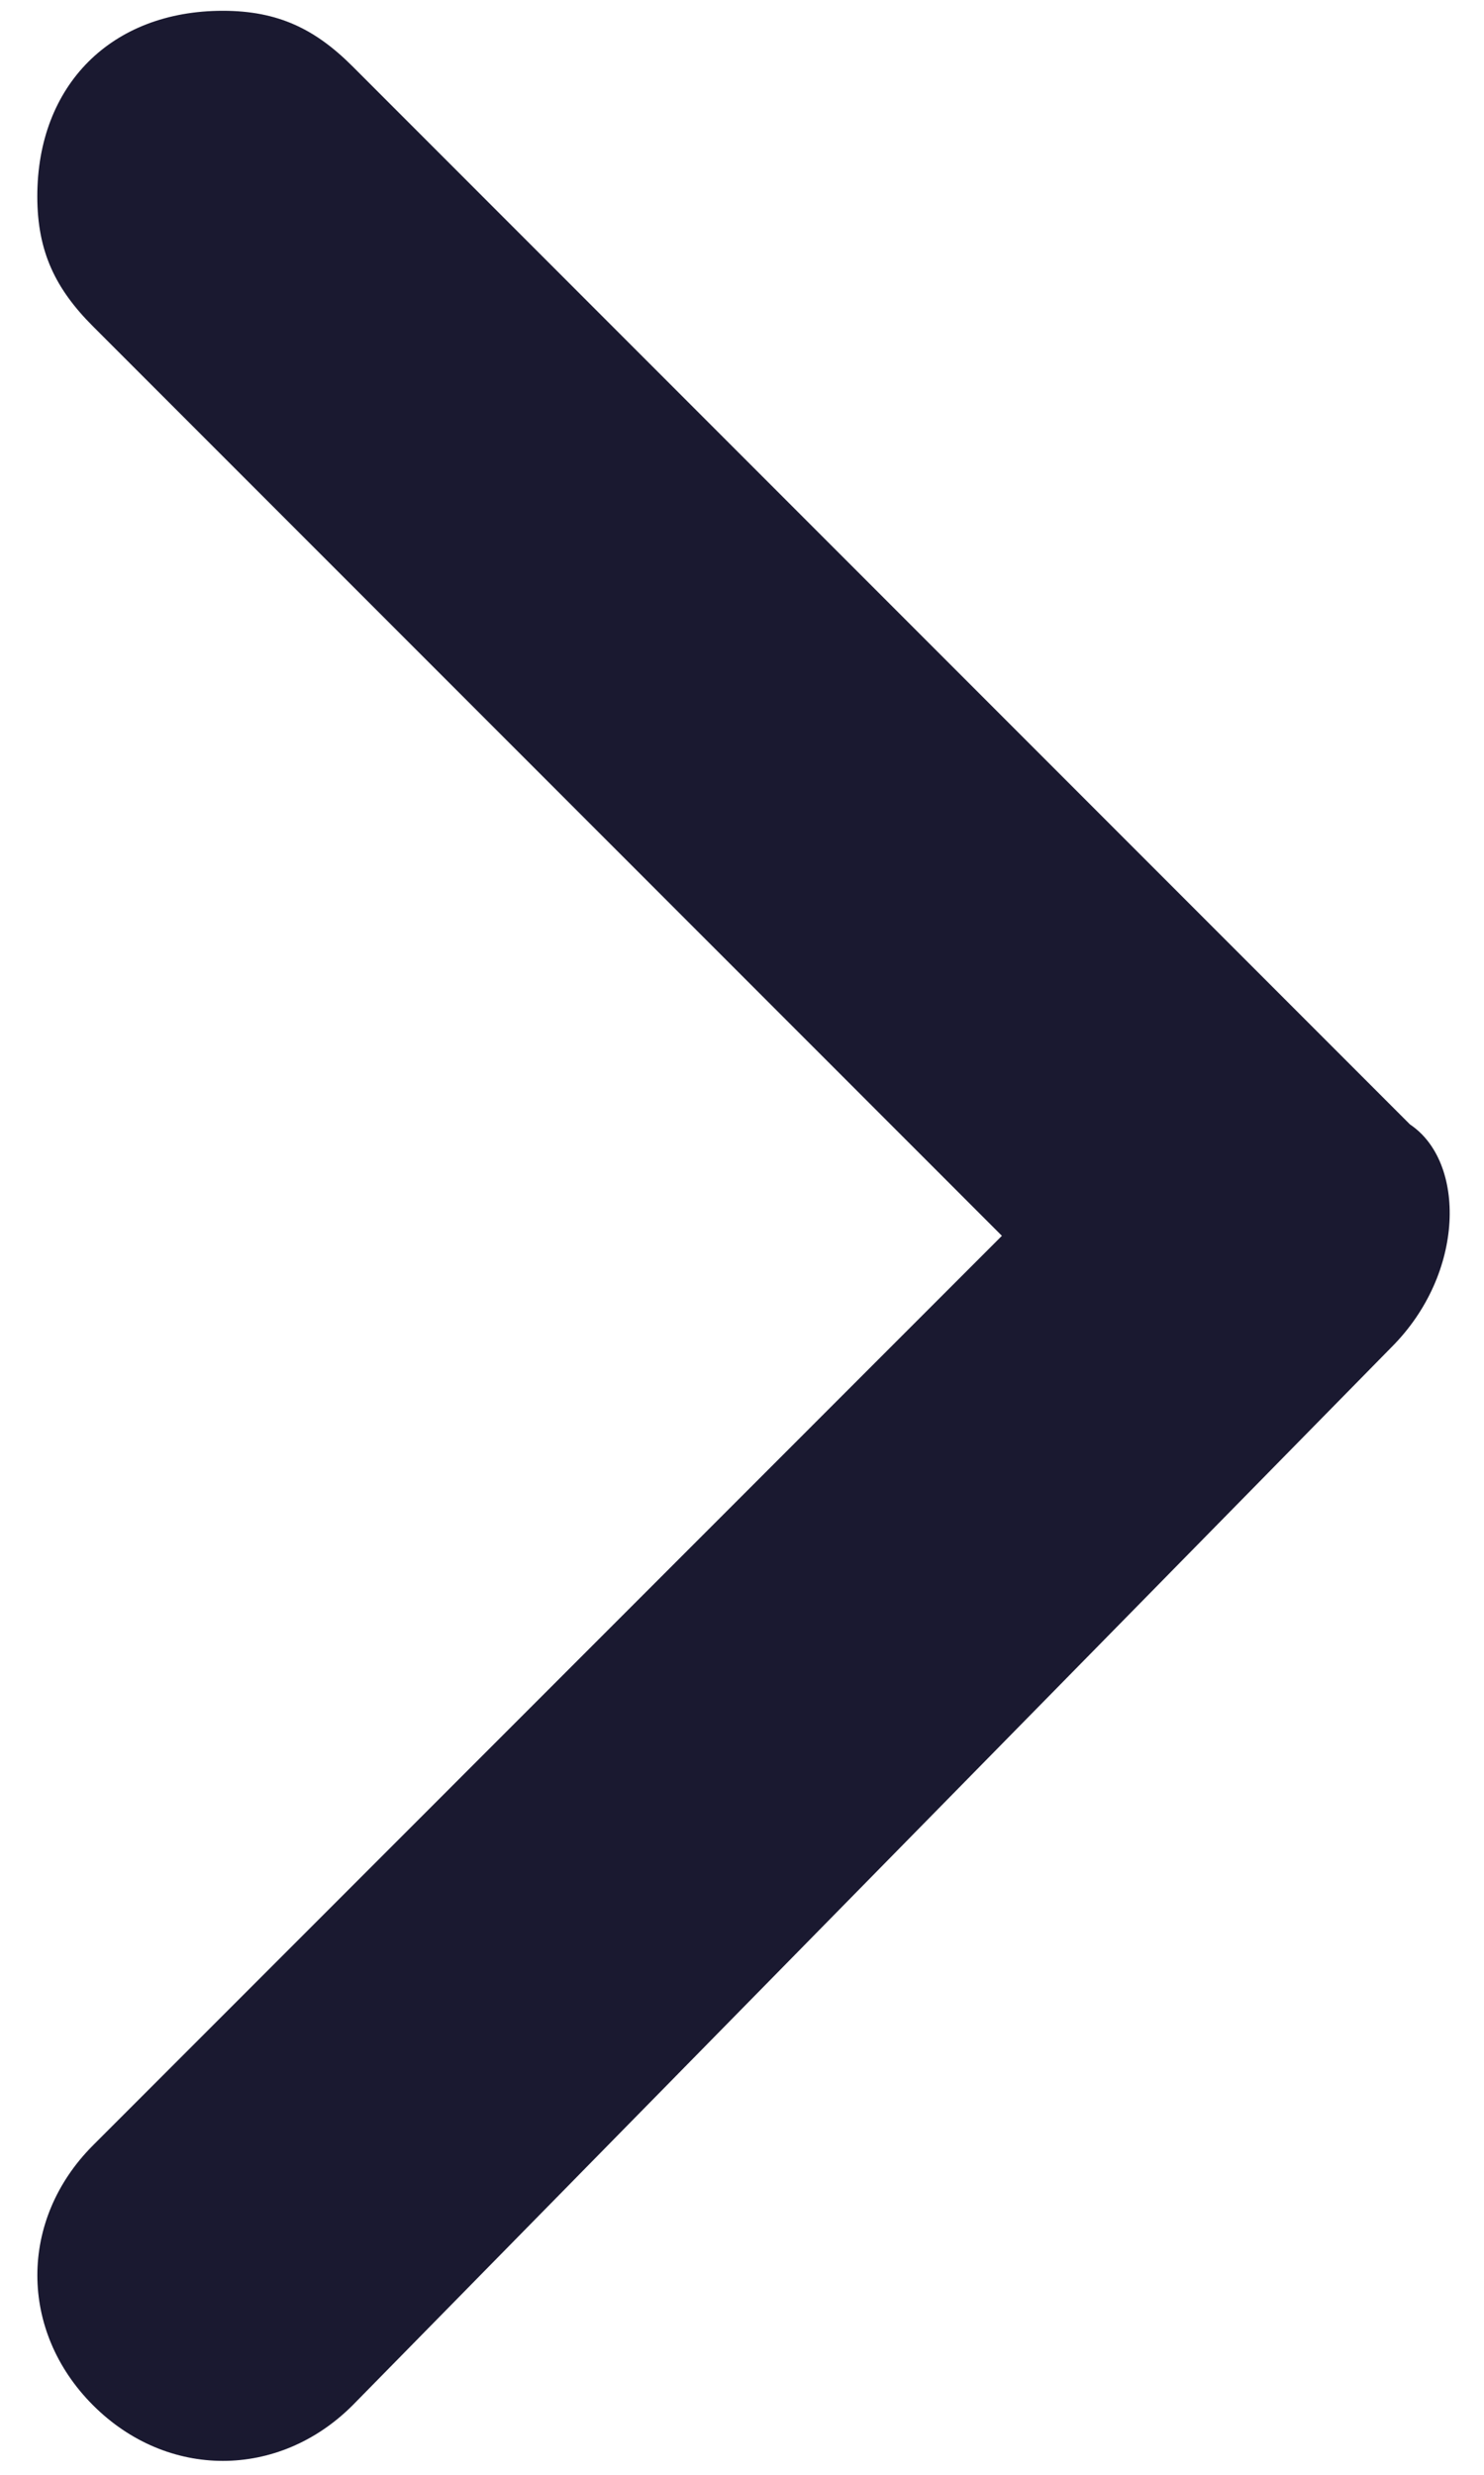 <svg width="15" height="25" viewBox="0 0 15 25" fill="none" xmlns="http://www.w3.org/2000/svg">
<path d="M14.065 13.609L3.565 24.297C2.815 25.047 1.69 25.047 0.94 24.297C0.19 23.547 0.19 22.422 0.94 21.672L10.127 12.484L0.94 3.297C0.565 2.922 0.377 2.547 0.377 1.984C0.377 0.859 1.127 0.109 2.252 0.109C2.815 0.109 3.19 0.297 3.565 0.672L14.252 11.359C14.815 11.734 14.815 12.859 14.065 13.609Z" fill="#1A1930"/>
</svg>
